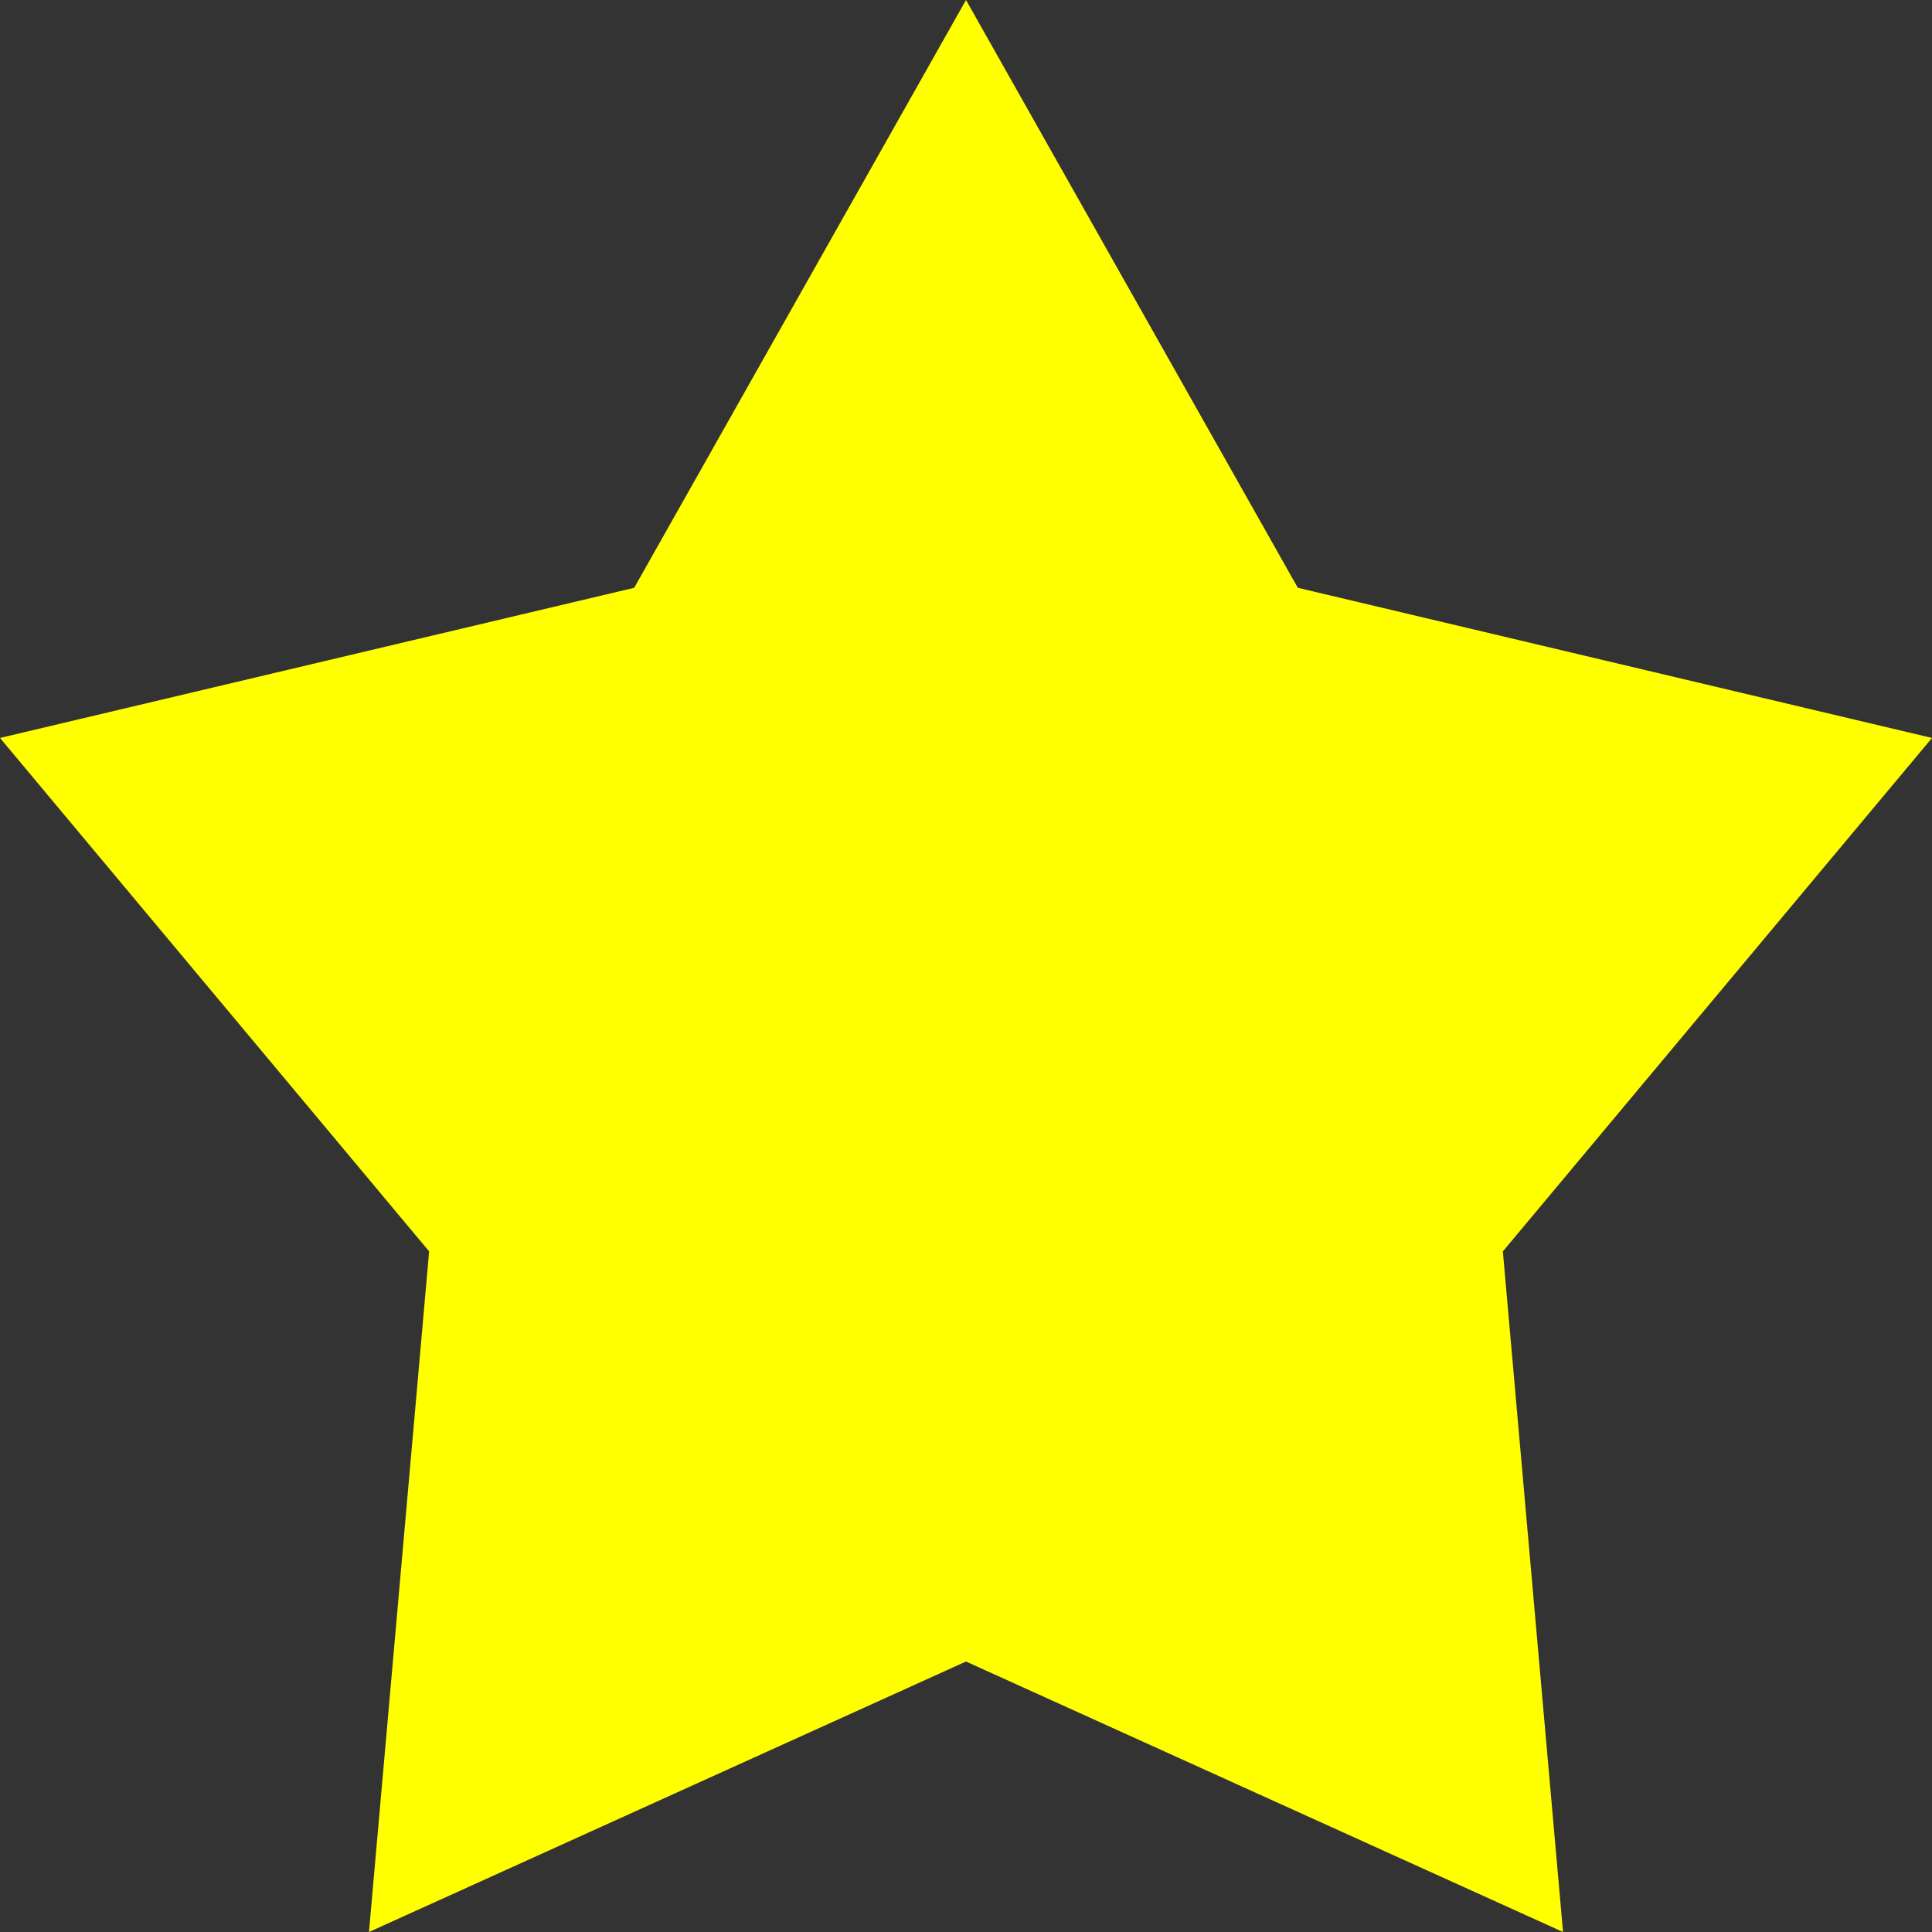 <svg width="1022" height="1022" xmlns="http://www.w3.org/2000/svg" xmlns:xlink="http://www.w3.org/1999/xlink" xml:space="preserve" overflow="hidden"><rect width="100%" height="100%" fill="#333333" stroke="none"/><defs><clipPath id="clip0"><rect x="314" y="314" width="1022" height="1022"/></clipPath></defs><g clip-path="url(#clip0)" transform="translate(-314 -314)"><path d="M314.001 704.368 649.483 624.935 825 314 1000.52 624.935 1336 704.368 1108.99 975.97 1140.82 1336 825 1192.92 509.185 1336 541.007 975.97Z" fill="#FFFF00" fill-rule="evenodd"/></g></svg>
